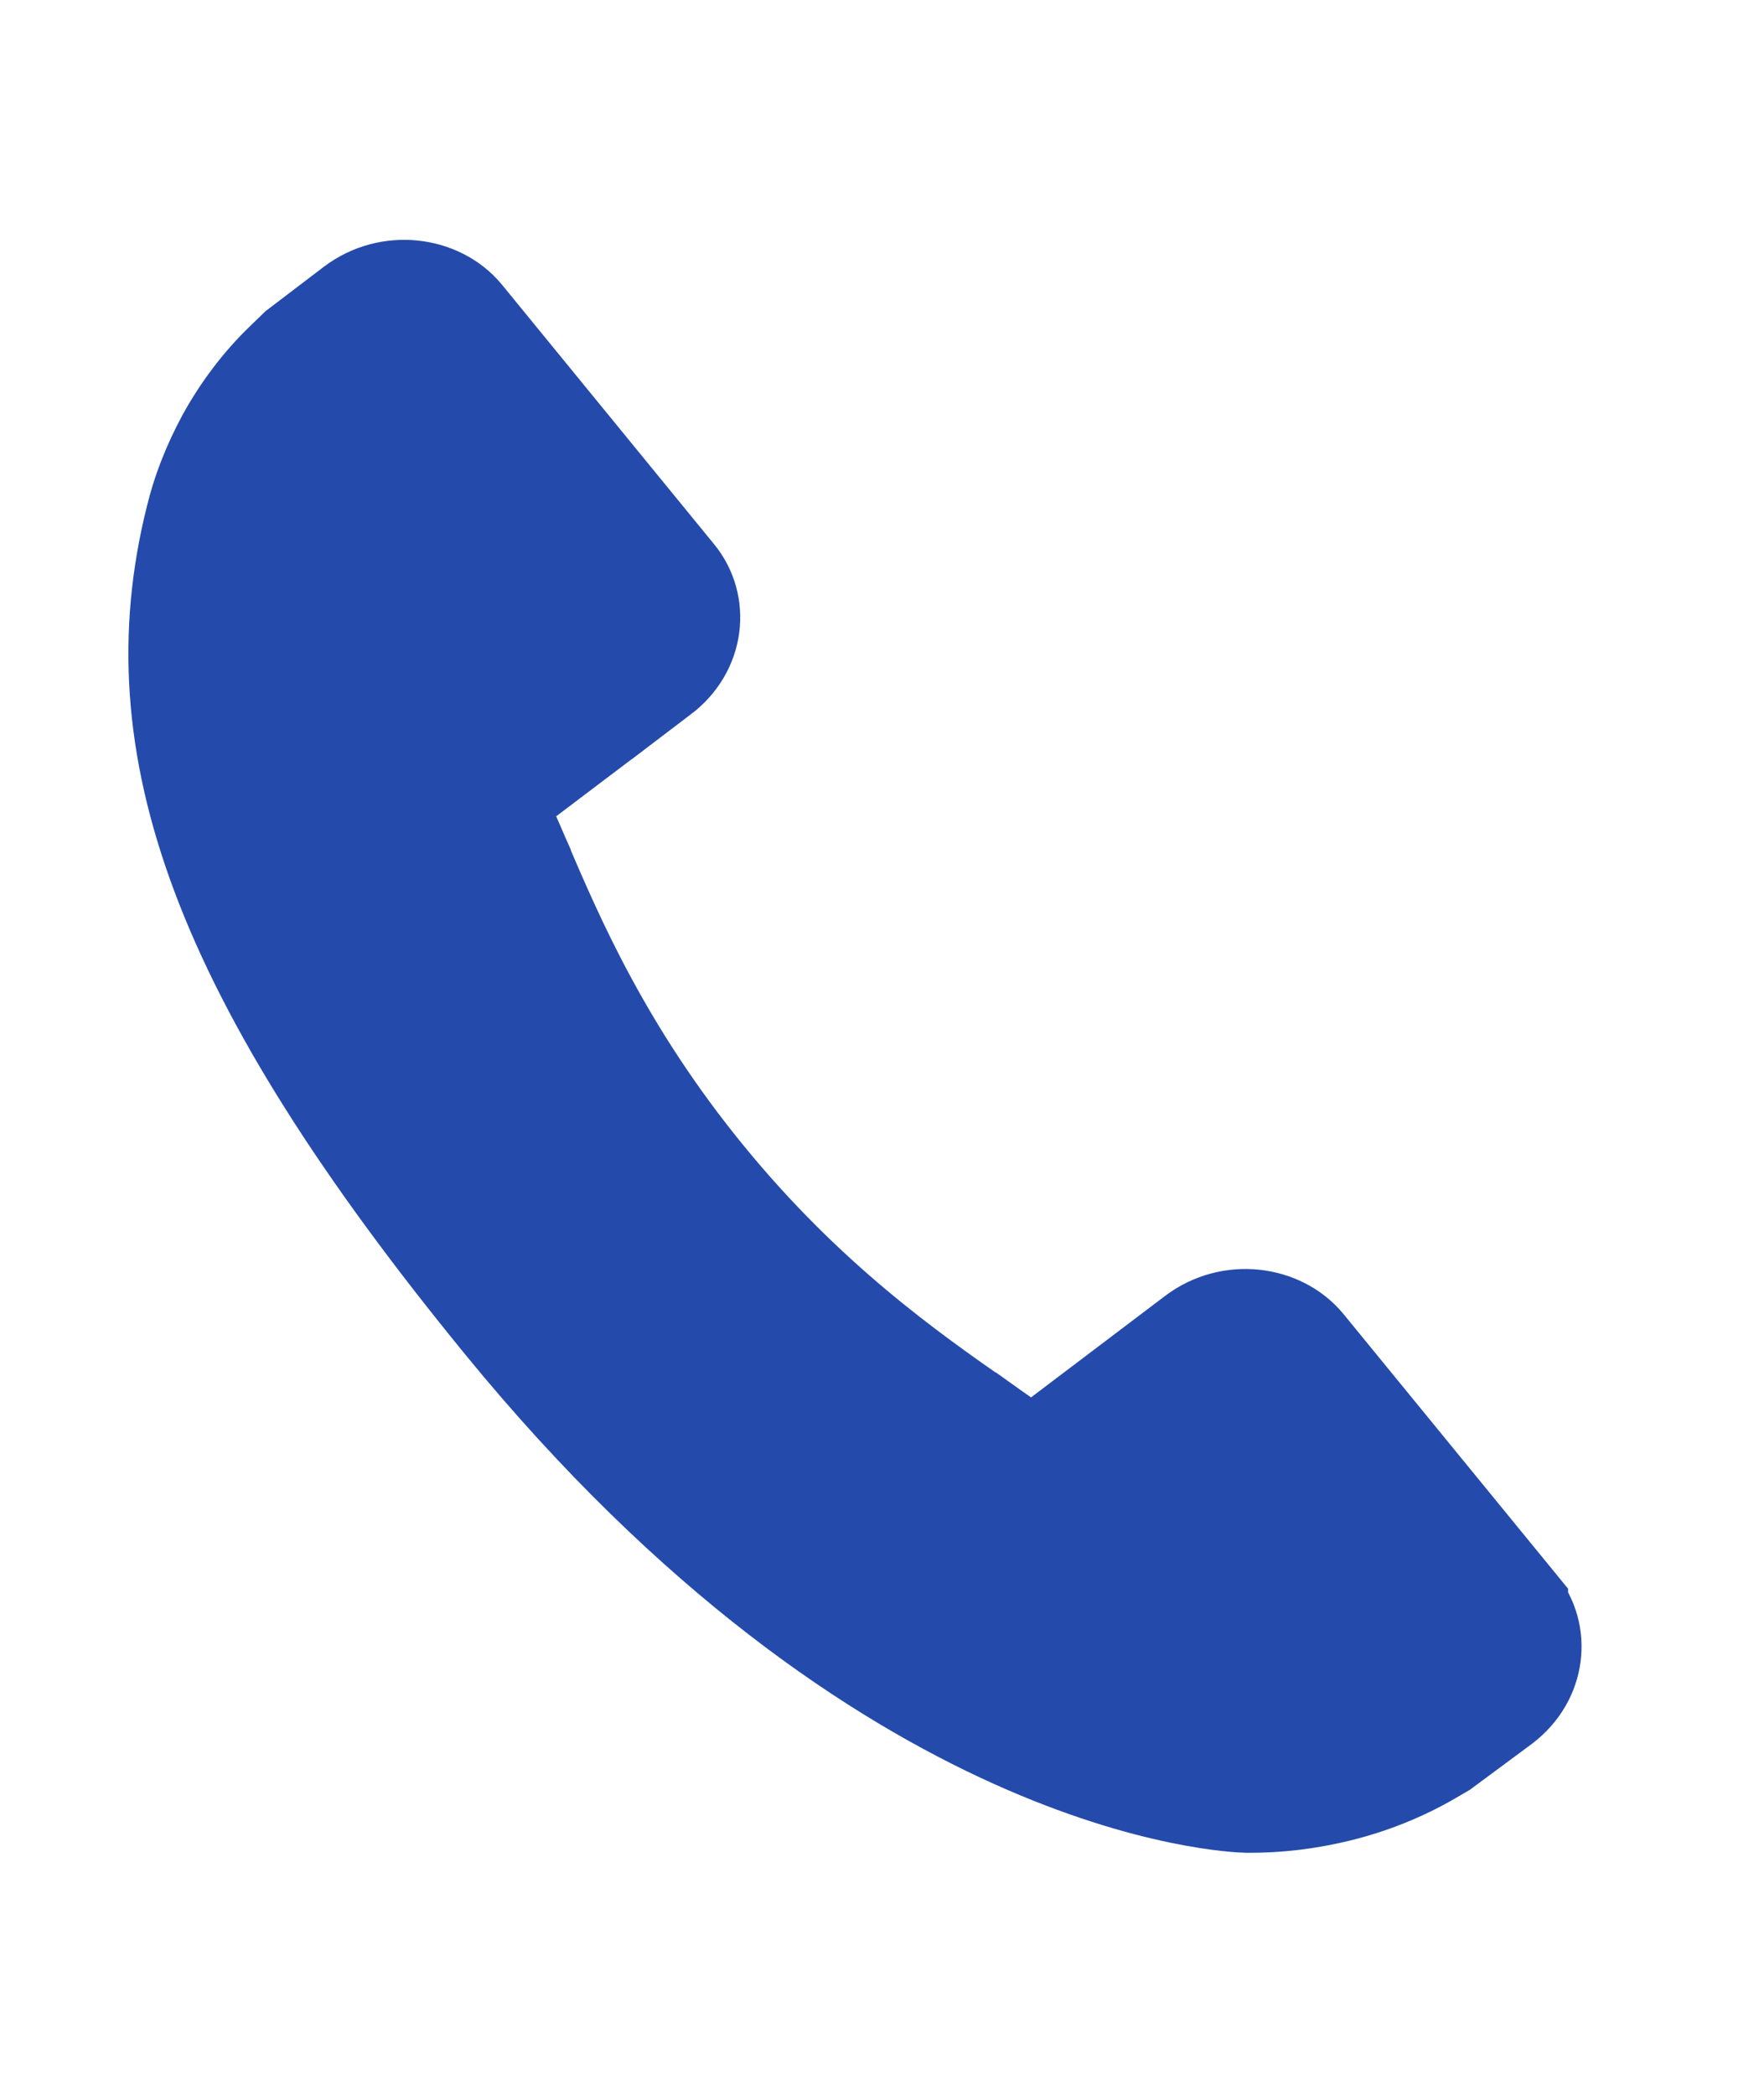 <svg width="16" height="19" viewBox="0 0 16 19" fill="none" xmlns="http://www.w3.org/2000/svg">
<path d="M2.614 3.319L2.735 3.202L3.238 2.819C3.541 2.589 3.961 2.649 4.167 2.9C4.167 2.9 4.167 2.9 4.167 2.9L6.092 5.255C6.092 5.255 6.092 5.255 6.092 5.255C6.285 5.492 6.254 5.861 5.964 6.081L5.963 6.081L5.561 6.387L5.56 6.387L4.742 7.006L4.427 7.244L4.587 7.605C4.612 7.661 4.637 7.719 4.664 7.783C4.669 7.794 4.673 7.805 4.678 7.816L4.678 7.817L4.682 7.826C4.99 8.545 5.43 9.572 6.357 10.706C7.283 11.84 8.217 12.491 8.87 12.947L8.87 12.947C8.87 12.947 8.871 12.947 8.871 12.947C8.942 12.998 9.01 13.045 9.075 13.091L9.365 13.292L9.647 13.078L10.869 12.153L10.869 12.153C11.171 11.924 11.591 11.983 11.799 12.235C11.799 12.235 11.799 12.235 11.799 12.235L13.723 14.588C13.723 14.588 13.723 14.588 13.723 14.589C13.916 14.826 13.885 15.194 13.597 15.415L13.057 15.815L12.942 15.882C12.699 16.023 12.421 16.136 12.127 16.208C11.852 16.275 11.588 16.306 11.316 16.305C11.208 16.303 8.067 16.201 4.608 11.97C2.019 8.804 1.314 6.744 1.815 4.723L1.816 4.72C1.872 4.484 1.962 4.249 2.097 3.998C2.239 3.742 2.415 3.511 2.614 3.319Z" fill="#244BAB" stroke="#244BAB"/>
</svg>
